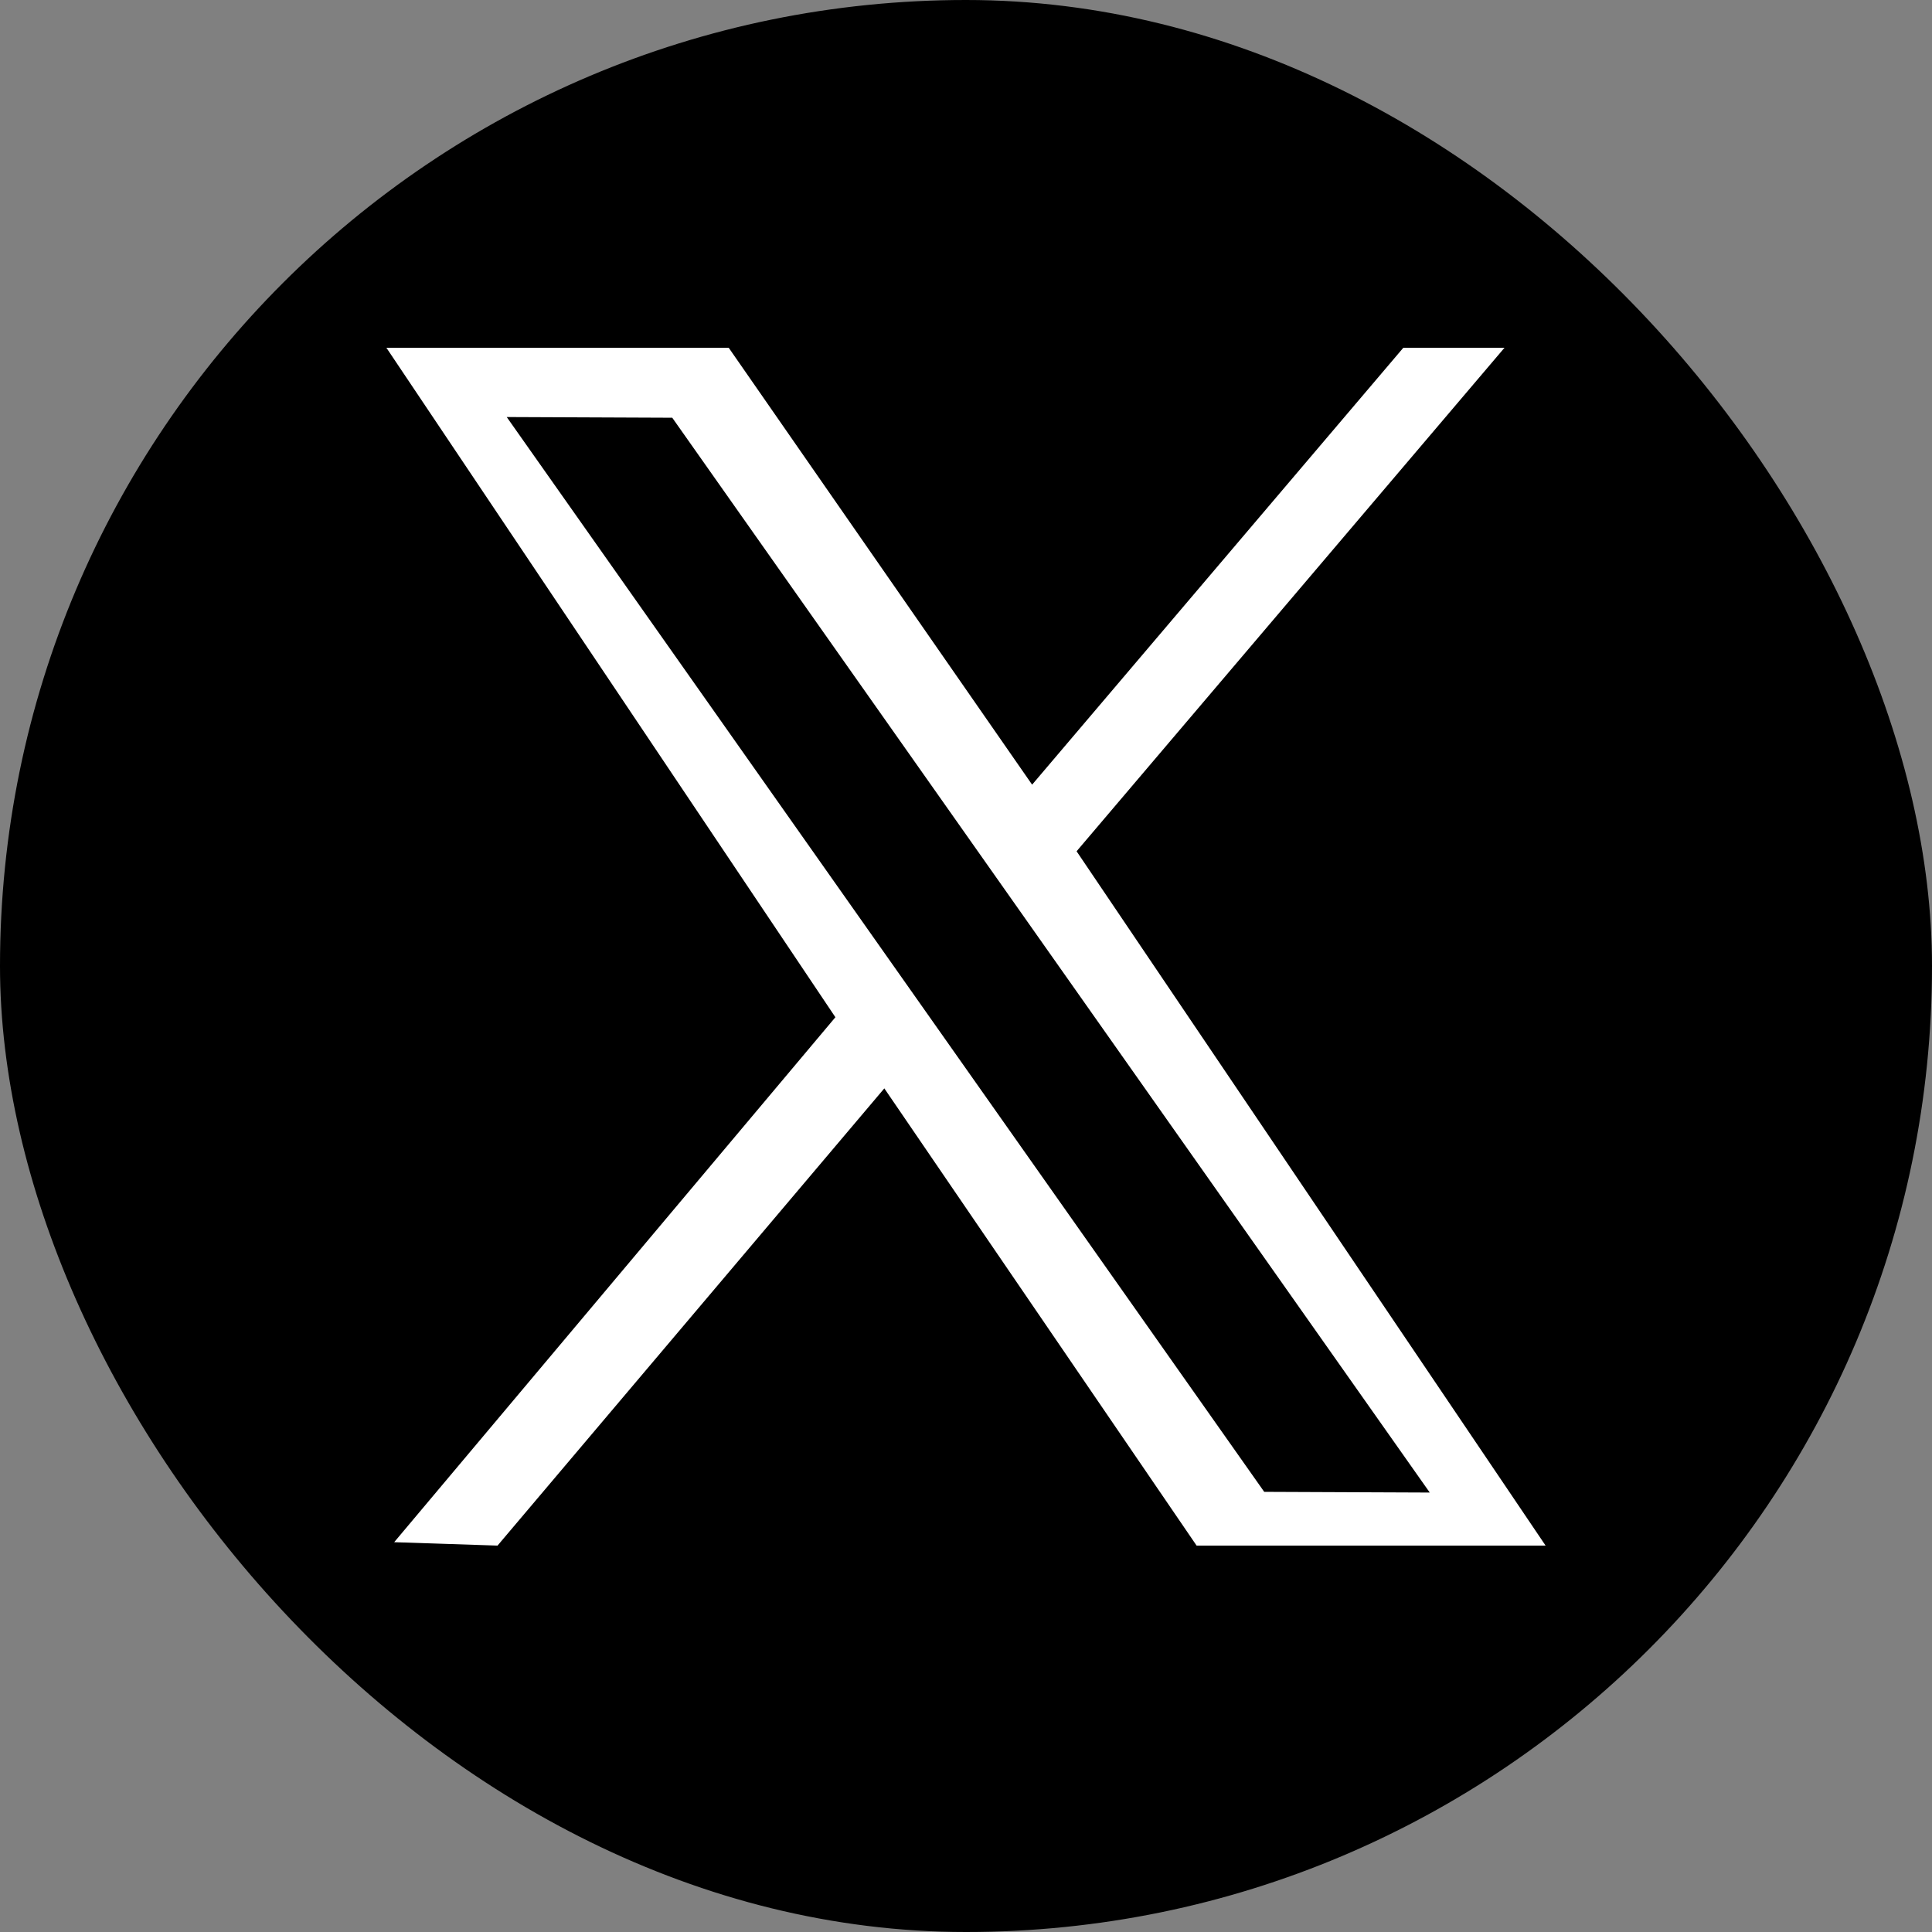 <svg width="50" height="50" viewBox="0 0 50 50" fill="none" xmlns="http://www.w3.org/2000/svg">
<rect x="0" y="0" width="50" height="50" fill="#808080" stroke="none"/>
<rect width="50" height="50" rx="25" fill="black"/>
<path d="M18.859 9H10L21.62 26.326L10.201 39.912L12.876 40L22.886 28.167L30.968 40H40L27.862 22.031L38.936 9H36.318L26.711 20.307L18.859 9Z" fill="white"/>
<path d="M17.398 10.811L13.114 10.793L32.718 38.609L37.002 38.627L17.398 10.811Z" fill="black"/>
</svg>
